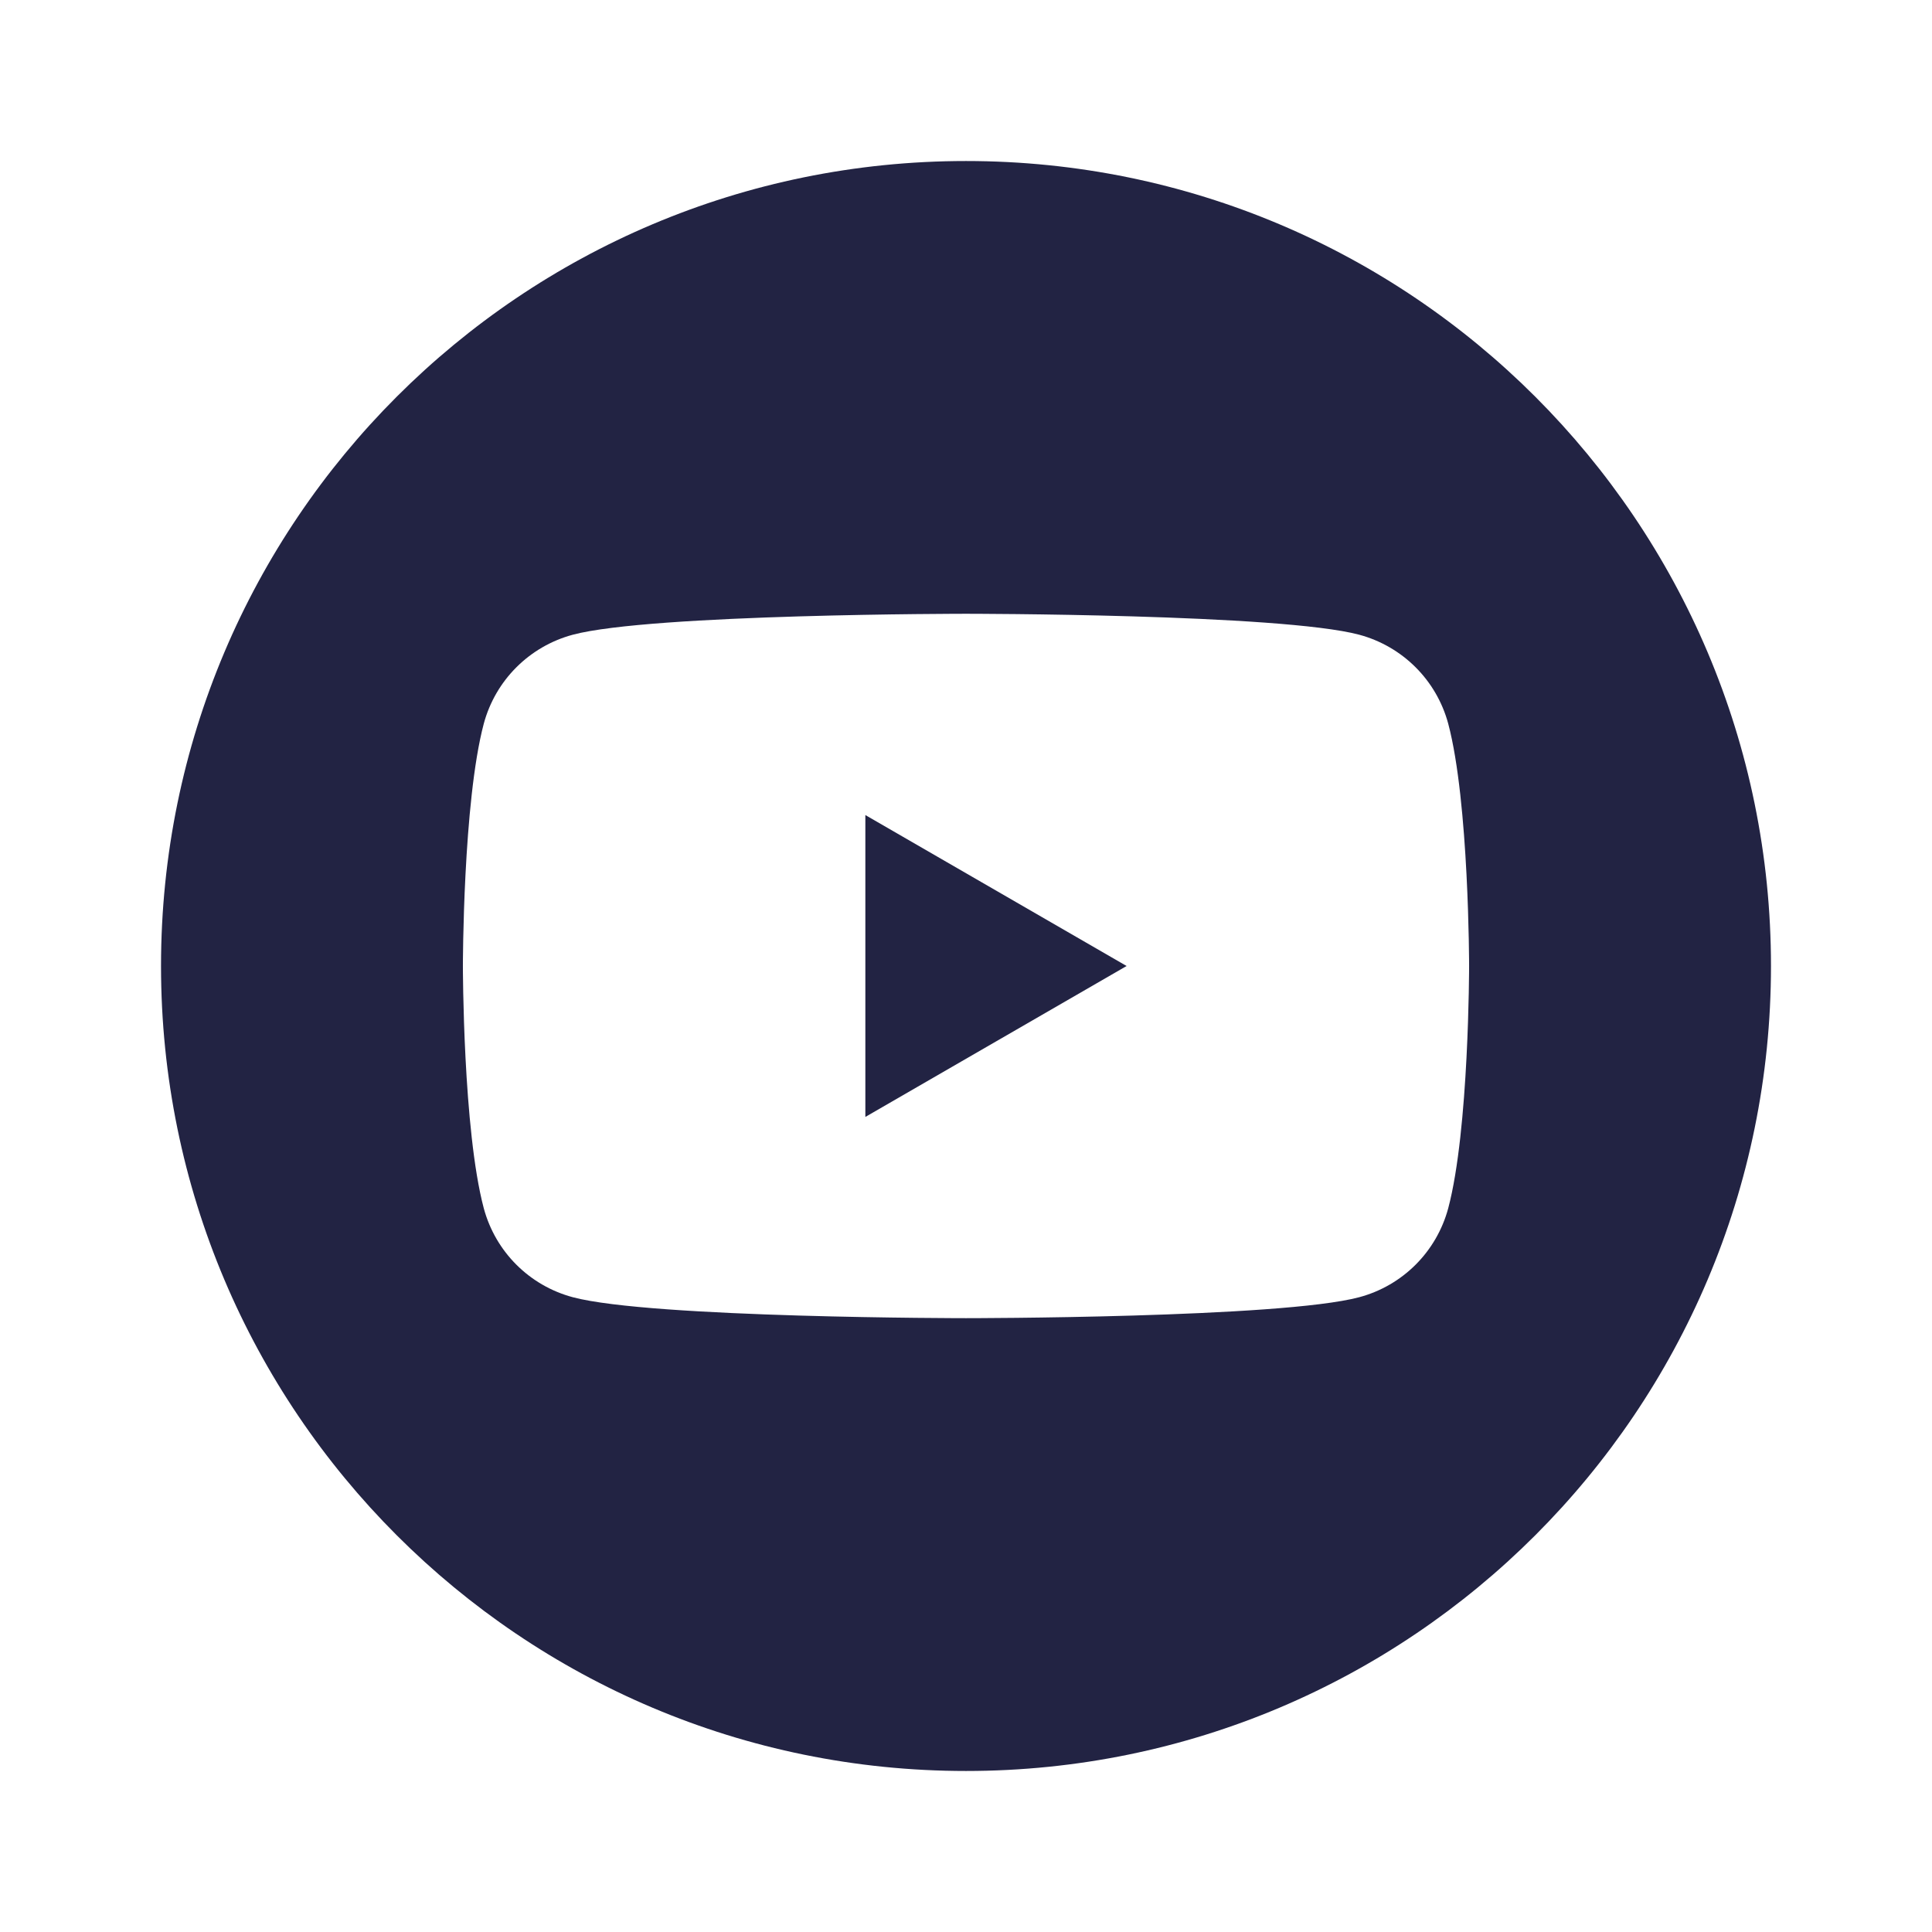 <svg width="32" height="32" viewBox="0 0 32 32" fill="none" xmlns="http://www.w3.org/2000/svg">
<path fill-rule="evenodd" clip-rule="evenodd" d="M16 2.667C8.633 2.667 2.667 8.633 2.667 16C2.667 23.366 8.633 29.333 16 29.333C23.367 29.333 29.333 23.366 29.333 16C29.333 8.633 23.367 2.667 16 2.667ZM23.987 20.013C23.793 20.733 23.233 21.293 22.513 21.486C21.213 21.833 16 21.833 16 21.833C16 21.833 10.787 21.833 9.487 21.486C8.767 21.293 8.207 20.733 8.013 20.013C7.667 18.713 7.667 16 7.667 16C7.667 16 7.667 13.287 8.013 11.986C8.207 11.267 8.767 10.707 9.487 10.513C10.787 10.166 16 10.166 16 10.166C16 10.166 21.213 10.166 22.513 10.513C23.233 10.707 23.793 11.267 23.987 11.986C24.333 13.287 24.333 16 24.333 16C24.333 16 24.333 18.713 23.987 20.013Z" fill="#222343"/>
<path d="M14.333 18.5L18.66 16L14.333 13.5V18.5Z" fill="#222343"/>
</svg>
